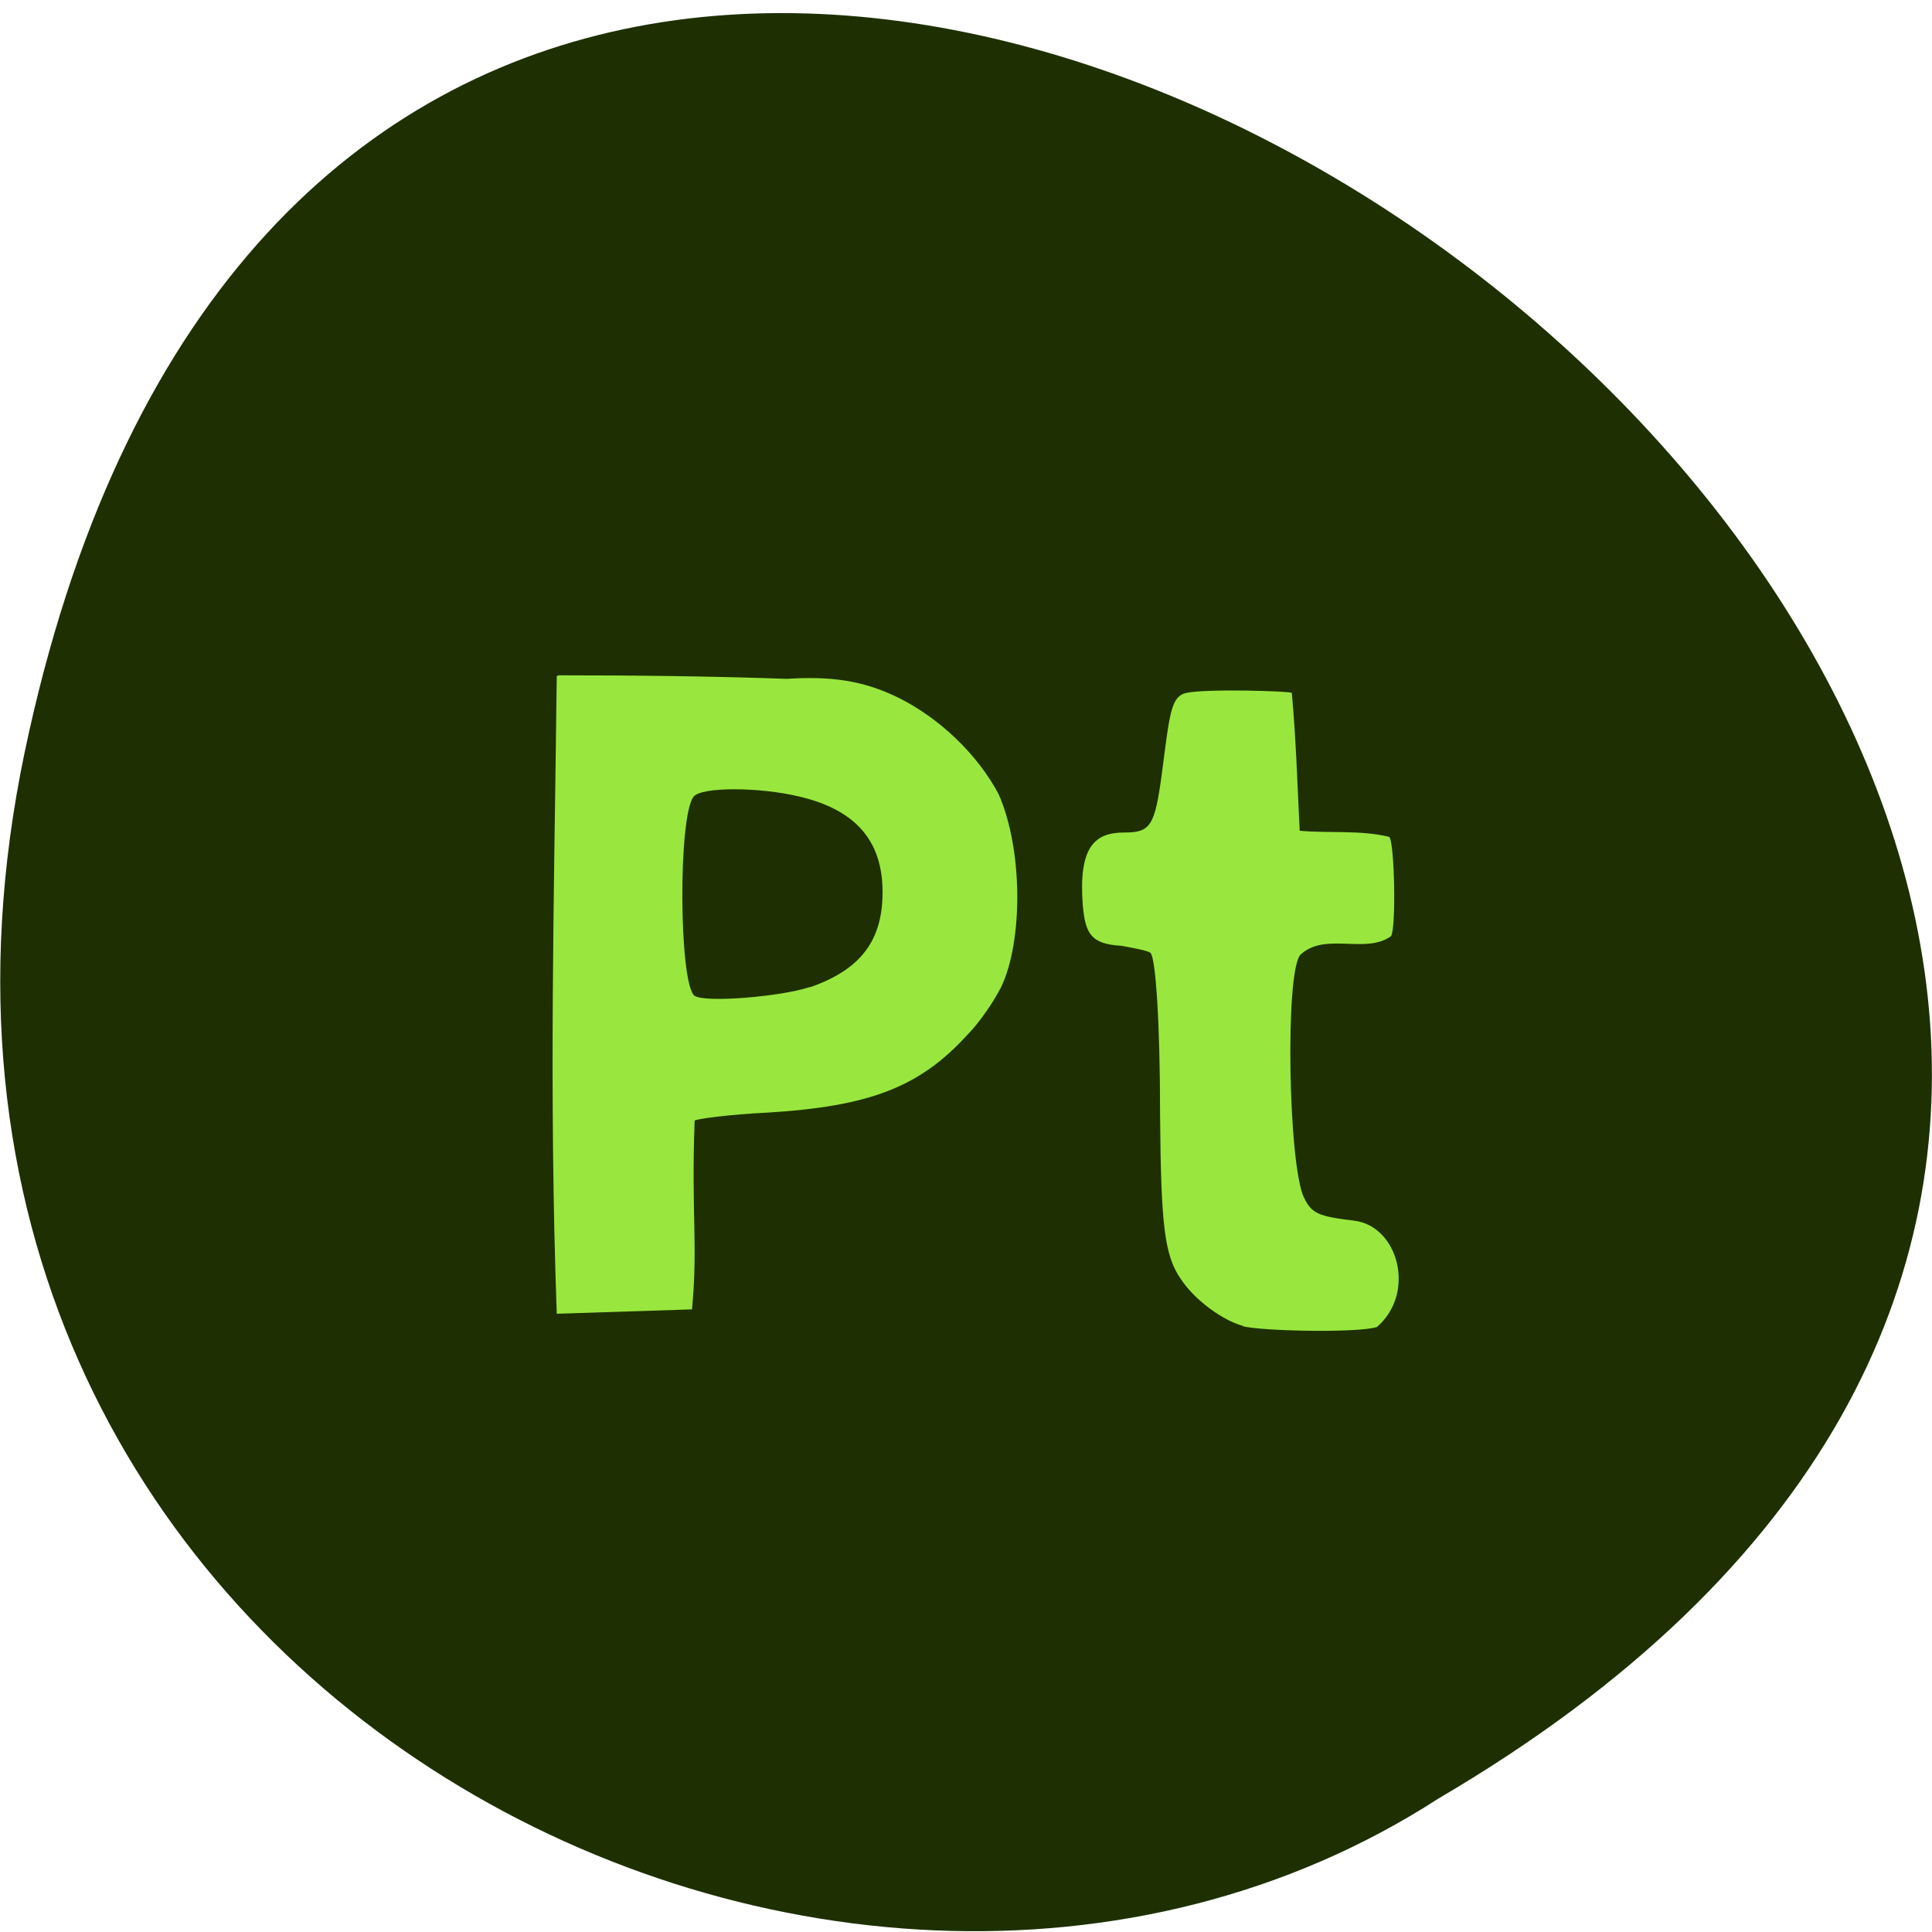 <svg xmlns="http://www.w3.org/2000/svg" viewBox="0 0 22 22"><path d="m 0.28 8.57 c 4.29 -20.47 33.84 1.51 16.1 11.91 c -6.9 4.46 -18.3 -1.38 -16.1 -11.91" style="fill:#1e3001"/><g style="fill:#99e73e"><path d="m 14.16 15.1 c -0.23 -0.06 -0.55 -0.29 -0.71 -0.53 c -0.19 -0.27 -0.23 -0.61 -0.24 -1.88 c 0 -1.04 -0.05 -1.79 -0.11 -1.84 c -0.02 -0.02 -0.16 -0.05 -0.33 -0.08 c -0.35 -0.02 -0.41 -0.14 -0.44 -0.46 c -0.05 -0.66 0.13 -0.83 0.47 -0.83 c 0.3 0 0.35 -0.07 0.43 -0.67 c 0.09 -0.68 0.1 -0.88 0.28 -0.92 c 0.24 -0.05 1.18 -0.02 1.2 0 c 0.05 0.55 0.06 0.98 0.09 1.57 c 0.34 0.03 0.7 -0.01 1.02 0.07 c 0.06 0.06 0.08 1.04 0.02 1.13 c -0.29 0.21 -0.75 -0.05 -1.03 0.21 c -0.18 0.18 -0.14 2.41 0.04 2.77 c 0.09 0.18 0.16 0.21 0.57 0.26 c 0.5 0.06 0.71 0.82 0.26 1.21 c -0.2 0.07 -1.31 0.05 -1.54 -0.01"/><path d="m 6.36 7.69 c 0.87 0 1.75 0.01 2.6 0.04 c 0.48 -0.03 0.86 0.01 1.28 0.22 c 0.46 0.23 0.89 0.64 1.13 1.09 c 0.28 0.63 0.28 1.68 0.03 2.2 c -0.08 0.16 -0.25 0.41 -0.39 0.55 c -0.54 0.59 -1.11 0.81 -2.28 0.88 c -0.42 0.02 -0.79 0.07 -0.82 0.09 c -0.04 1.08 0.04 1.4 -0.03 2.15 l -1.54 0.05 c -0.09 -2.52 -0.03 -4.73 0 -7.26 m 2.89 3.54 c 0.57 -0.2 0.82 -0.53 0.82 -1.08 c 0 -0.59 -0.31 -0.94 -0.95 -1.09 c -0.46 -0.11 -1.11 -0.11 -1.2 0 c -0.18 0.21 -0.17 2.14 0.01 2.27 c 0.12 0.08 0.98 0.01 1.31 -0.1"/></g></svg>